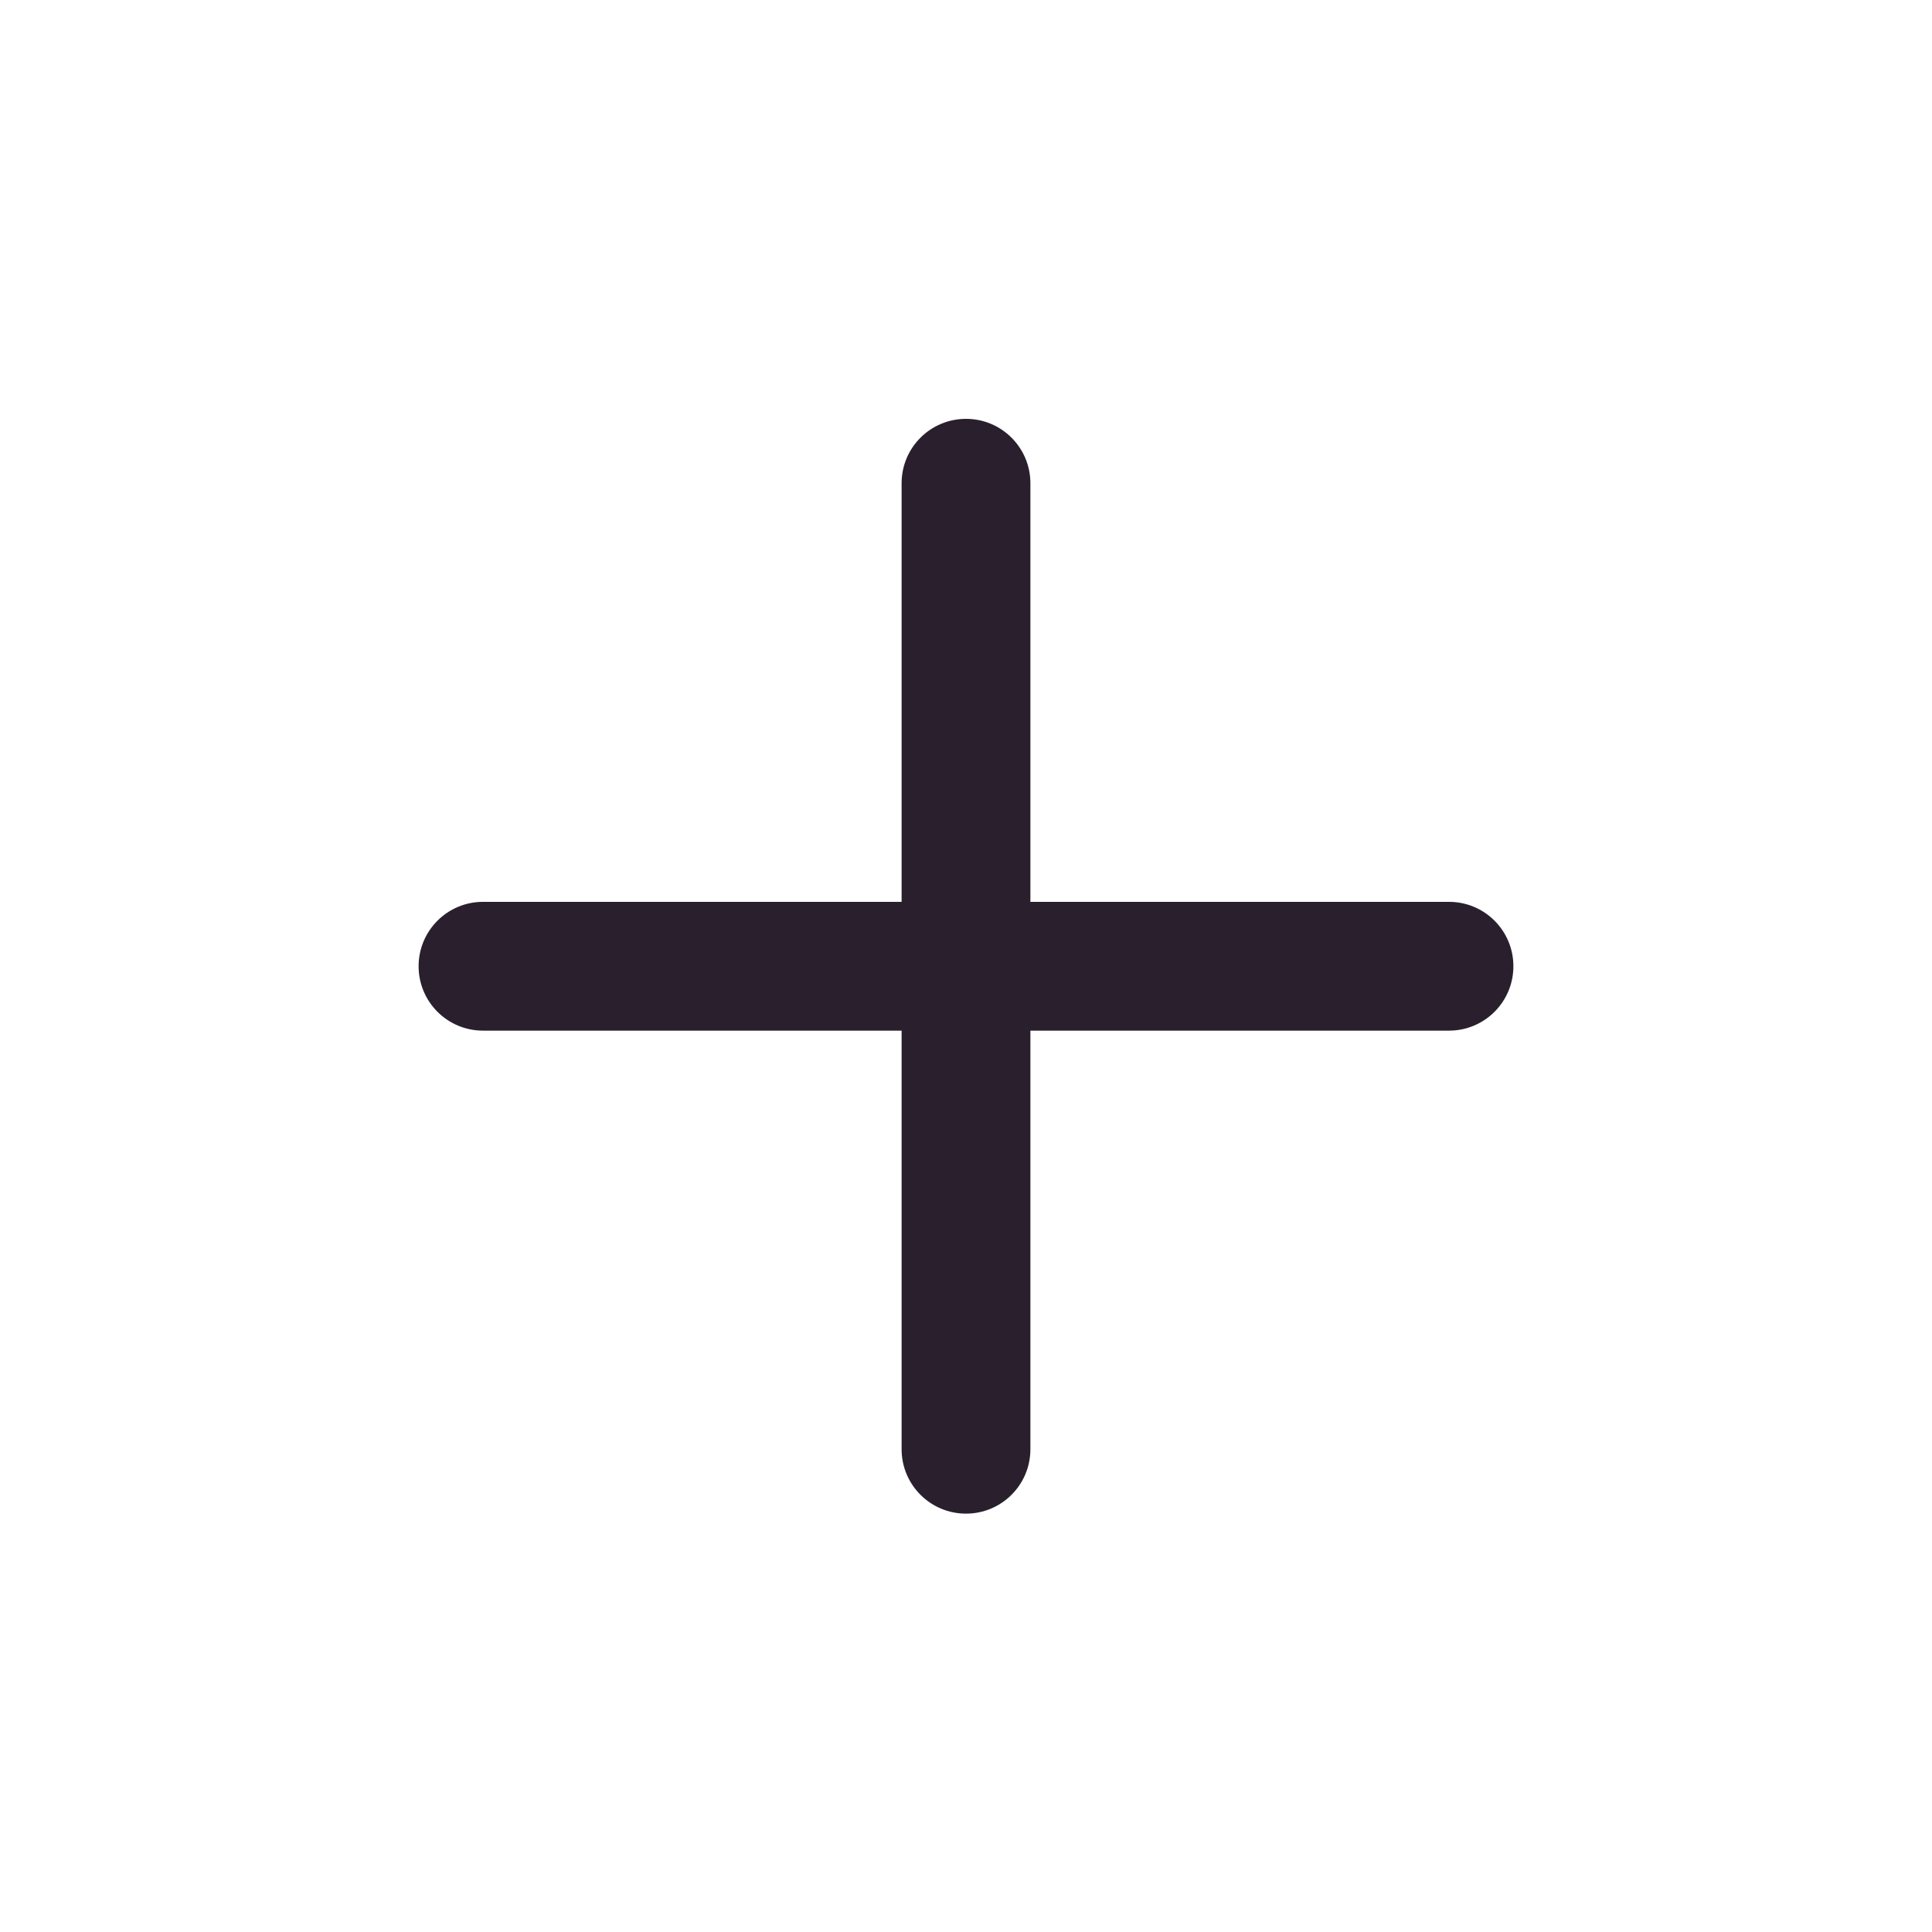 <svg width="24" height="24" viewBox="0 0 24 24" fill="none" xmlns="http://www.w3.org/2000/svg">
<path d="M12.8 6.003C12.8 5.561 12.442 5.203 12 5.203C11.558 5.203 11.2 5.561 11.2 6.003V11.203H6C5.558 11.203 5.2 11.561 5.2 12.003C5.2 12.445 5.558 12.803 6 12.803H11.2V18.003C11.2 18.445 11.558 18.803 12 18.803C12.442 18.803 12.8 18.445 12.8 18.003V12.803H18C18.442 12.803 18.8 12.445 18.8 12.003C18.8 11.561 18.442 11.203 18 11.203H12.8V6.003Z" fill="#130817" fill-opacity="0.9"/>
</svg>
